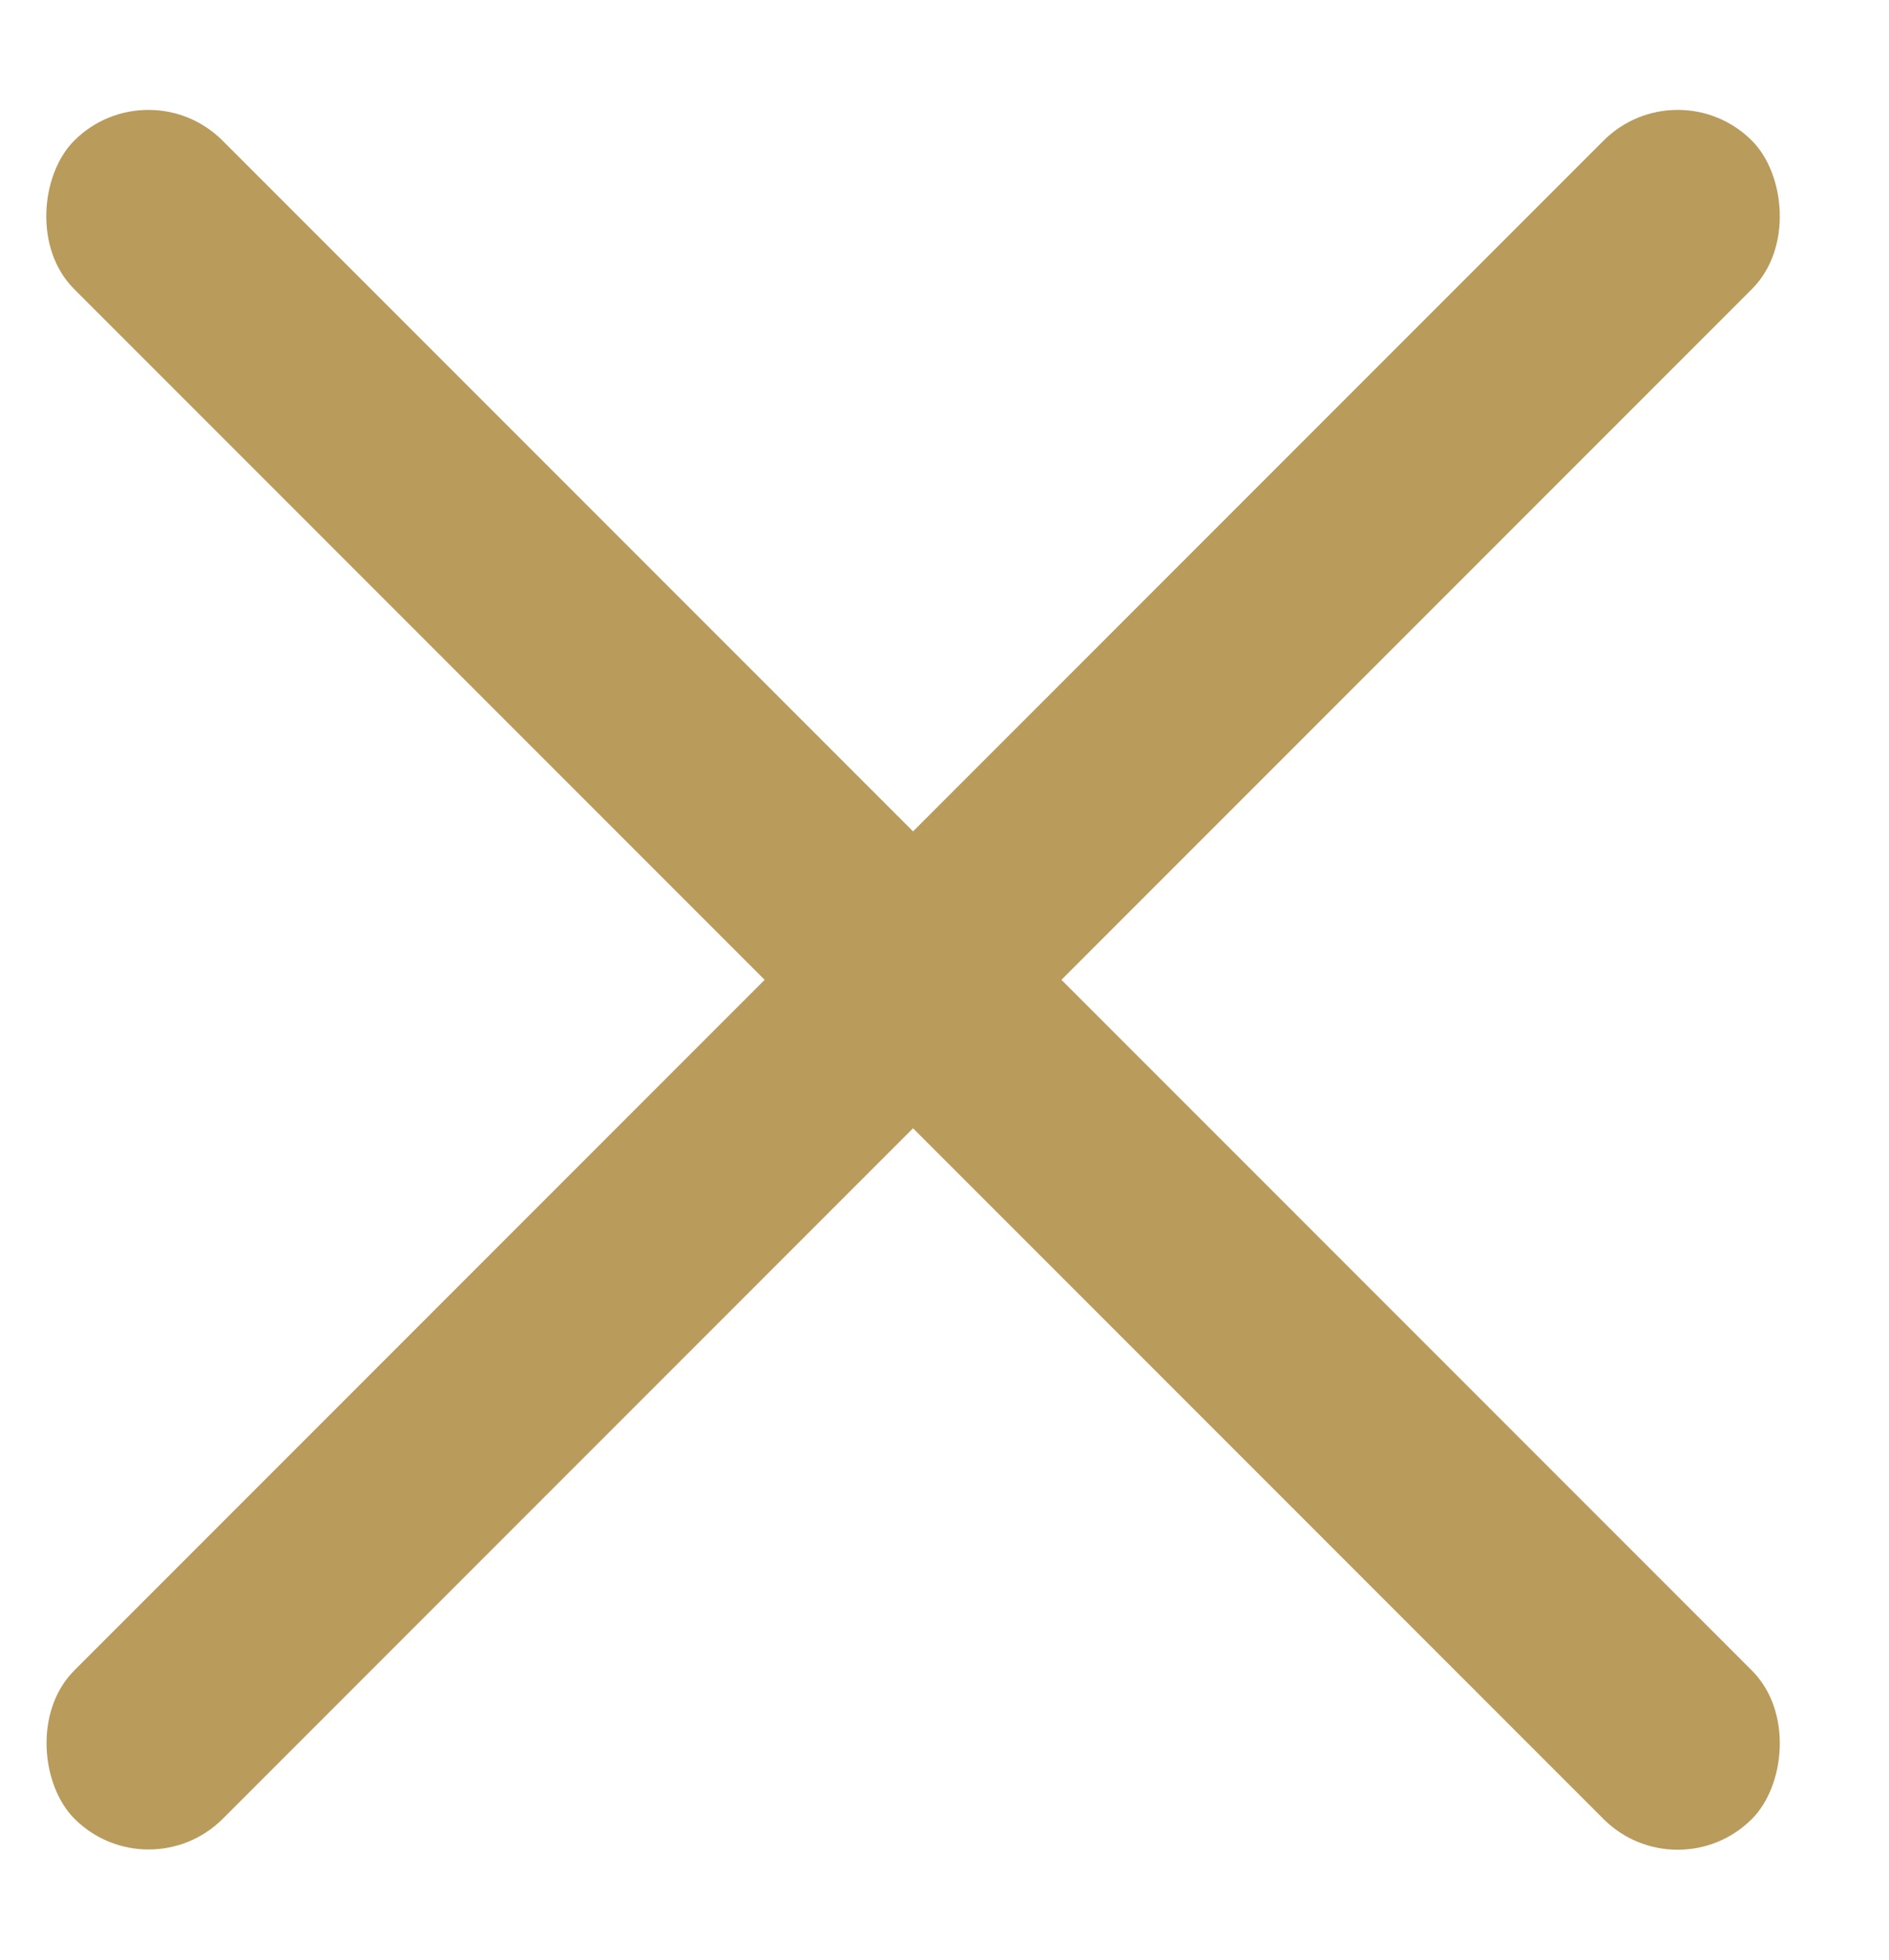 <svg width="27" height="28" viewBox="0 0 27 28" fill="none" xmlns="http://www.w3.org/2000/svg">
<rect x="2.121" y="0.949" width="33.913" height="3" rx="1.5" transform="rotate(45 2.121 0.949)" fill="#B99B5C"/>
<rect width="33.913" height="3" rx="1.5" transform="matrix(-0.707 0.707 0.707 0.707 23.98 0.949)" fill="#B99B5C"/>
</svg>

